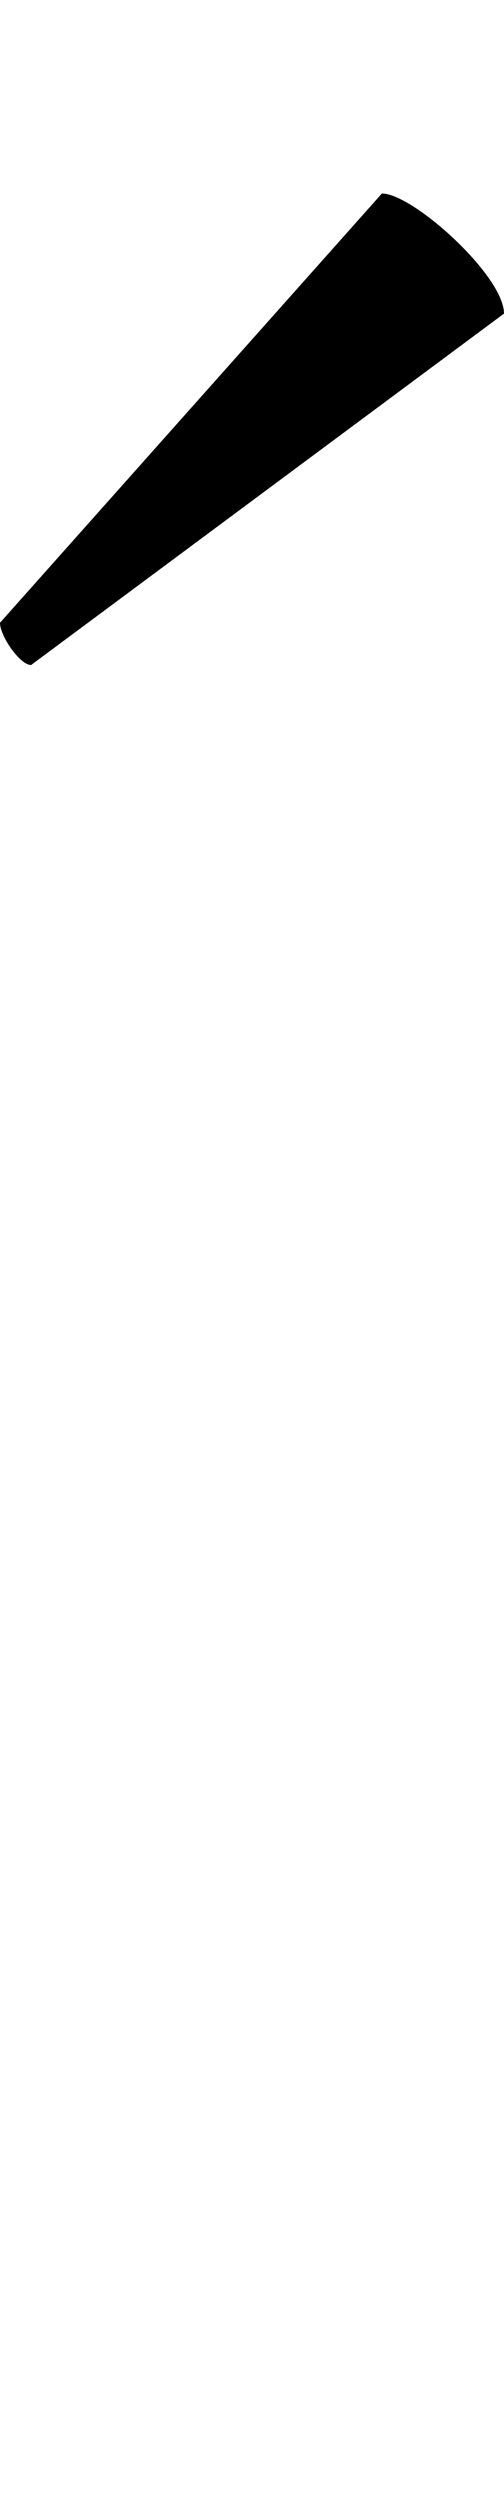 <?xml version="1.0" encoding="UTF-8"?>
<svg width="227.0" height="1124.0" viewBox="0 0 227.0 1124.0" version="1.1" xmlns="http://www.w3.org/2000/svg" xmlns:xlink="http://www.w3.org/1999/xlink">
 <path d="M34,461 l213,158 c0,17,-41,54,-55,54 l-172,-193 c0,-6,9,-19,14,-19 Z M34,461" fill="rgb(0,0,0)" transform="matrix(1,0,0,-1,-20.0,760.0)"/>
</svg>